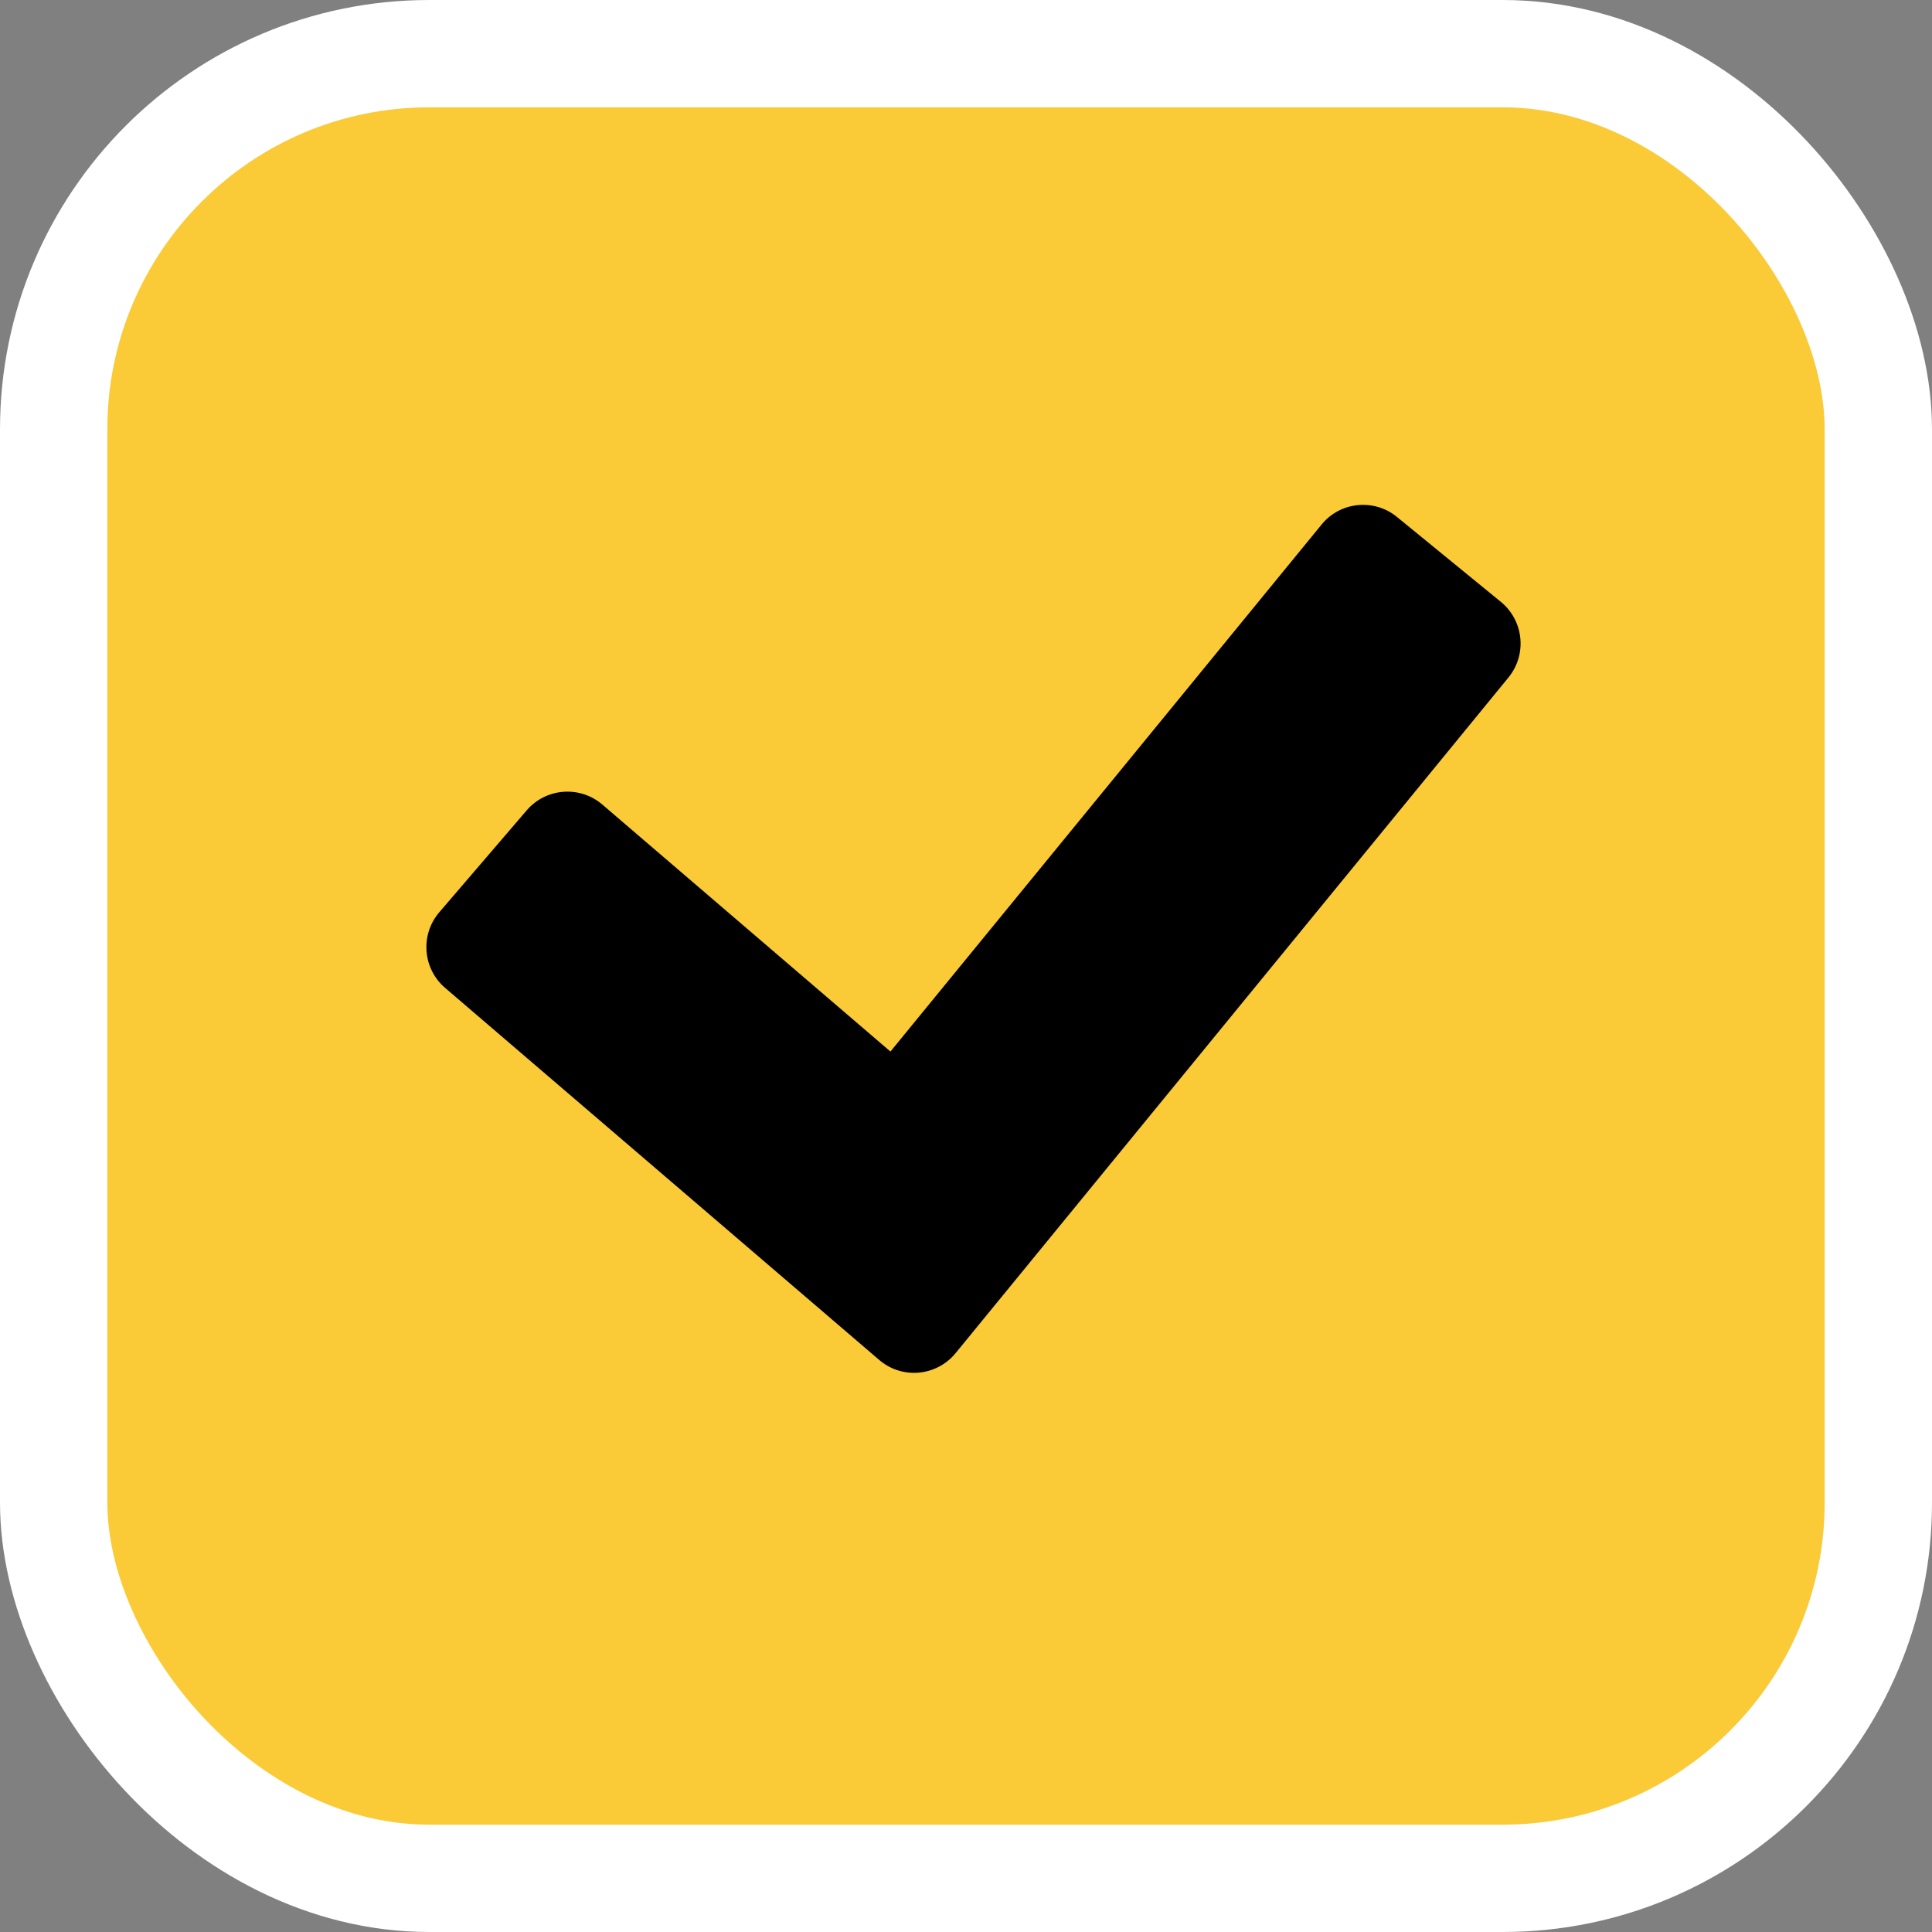 <svg width="18" height="18" viewBox="0 0 18 18" fill="none" xmlns="http://www.w3.org/2000/svg">
    <rect x="0" y="0" width="18" height="18" fill="#808080" stroke="none"/>
    <rect x="0.5" y="0.5" width="17" height="17" rx="3.5" fill="#FBCA37" stroke="white" />
    <path fill-rule="evenodd" clip-rule="evenodd"
        d="M13.984 5.608C14.197 5.783 14.229 6.098 14.054 6.312L8.903 12.607C8.725 12.824 8.404 12.853 8.191 12.67L4.147 9.204C3.938 9.025 3.913 8.709 4.093 8.499L4.907 7.55C5.086 7.341 5.402 7.316 5.612 7.496L8.296 9.797L12.313 4.887C12.487 4.673 12.803 4.642 13.016 4.817L13.984 5.608Z"
        fill="black" />
</svg>
